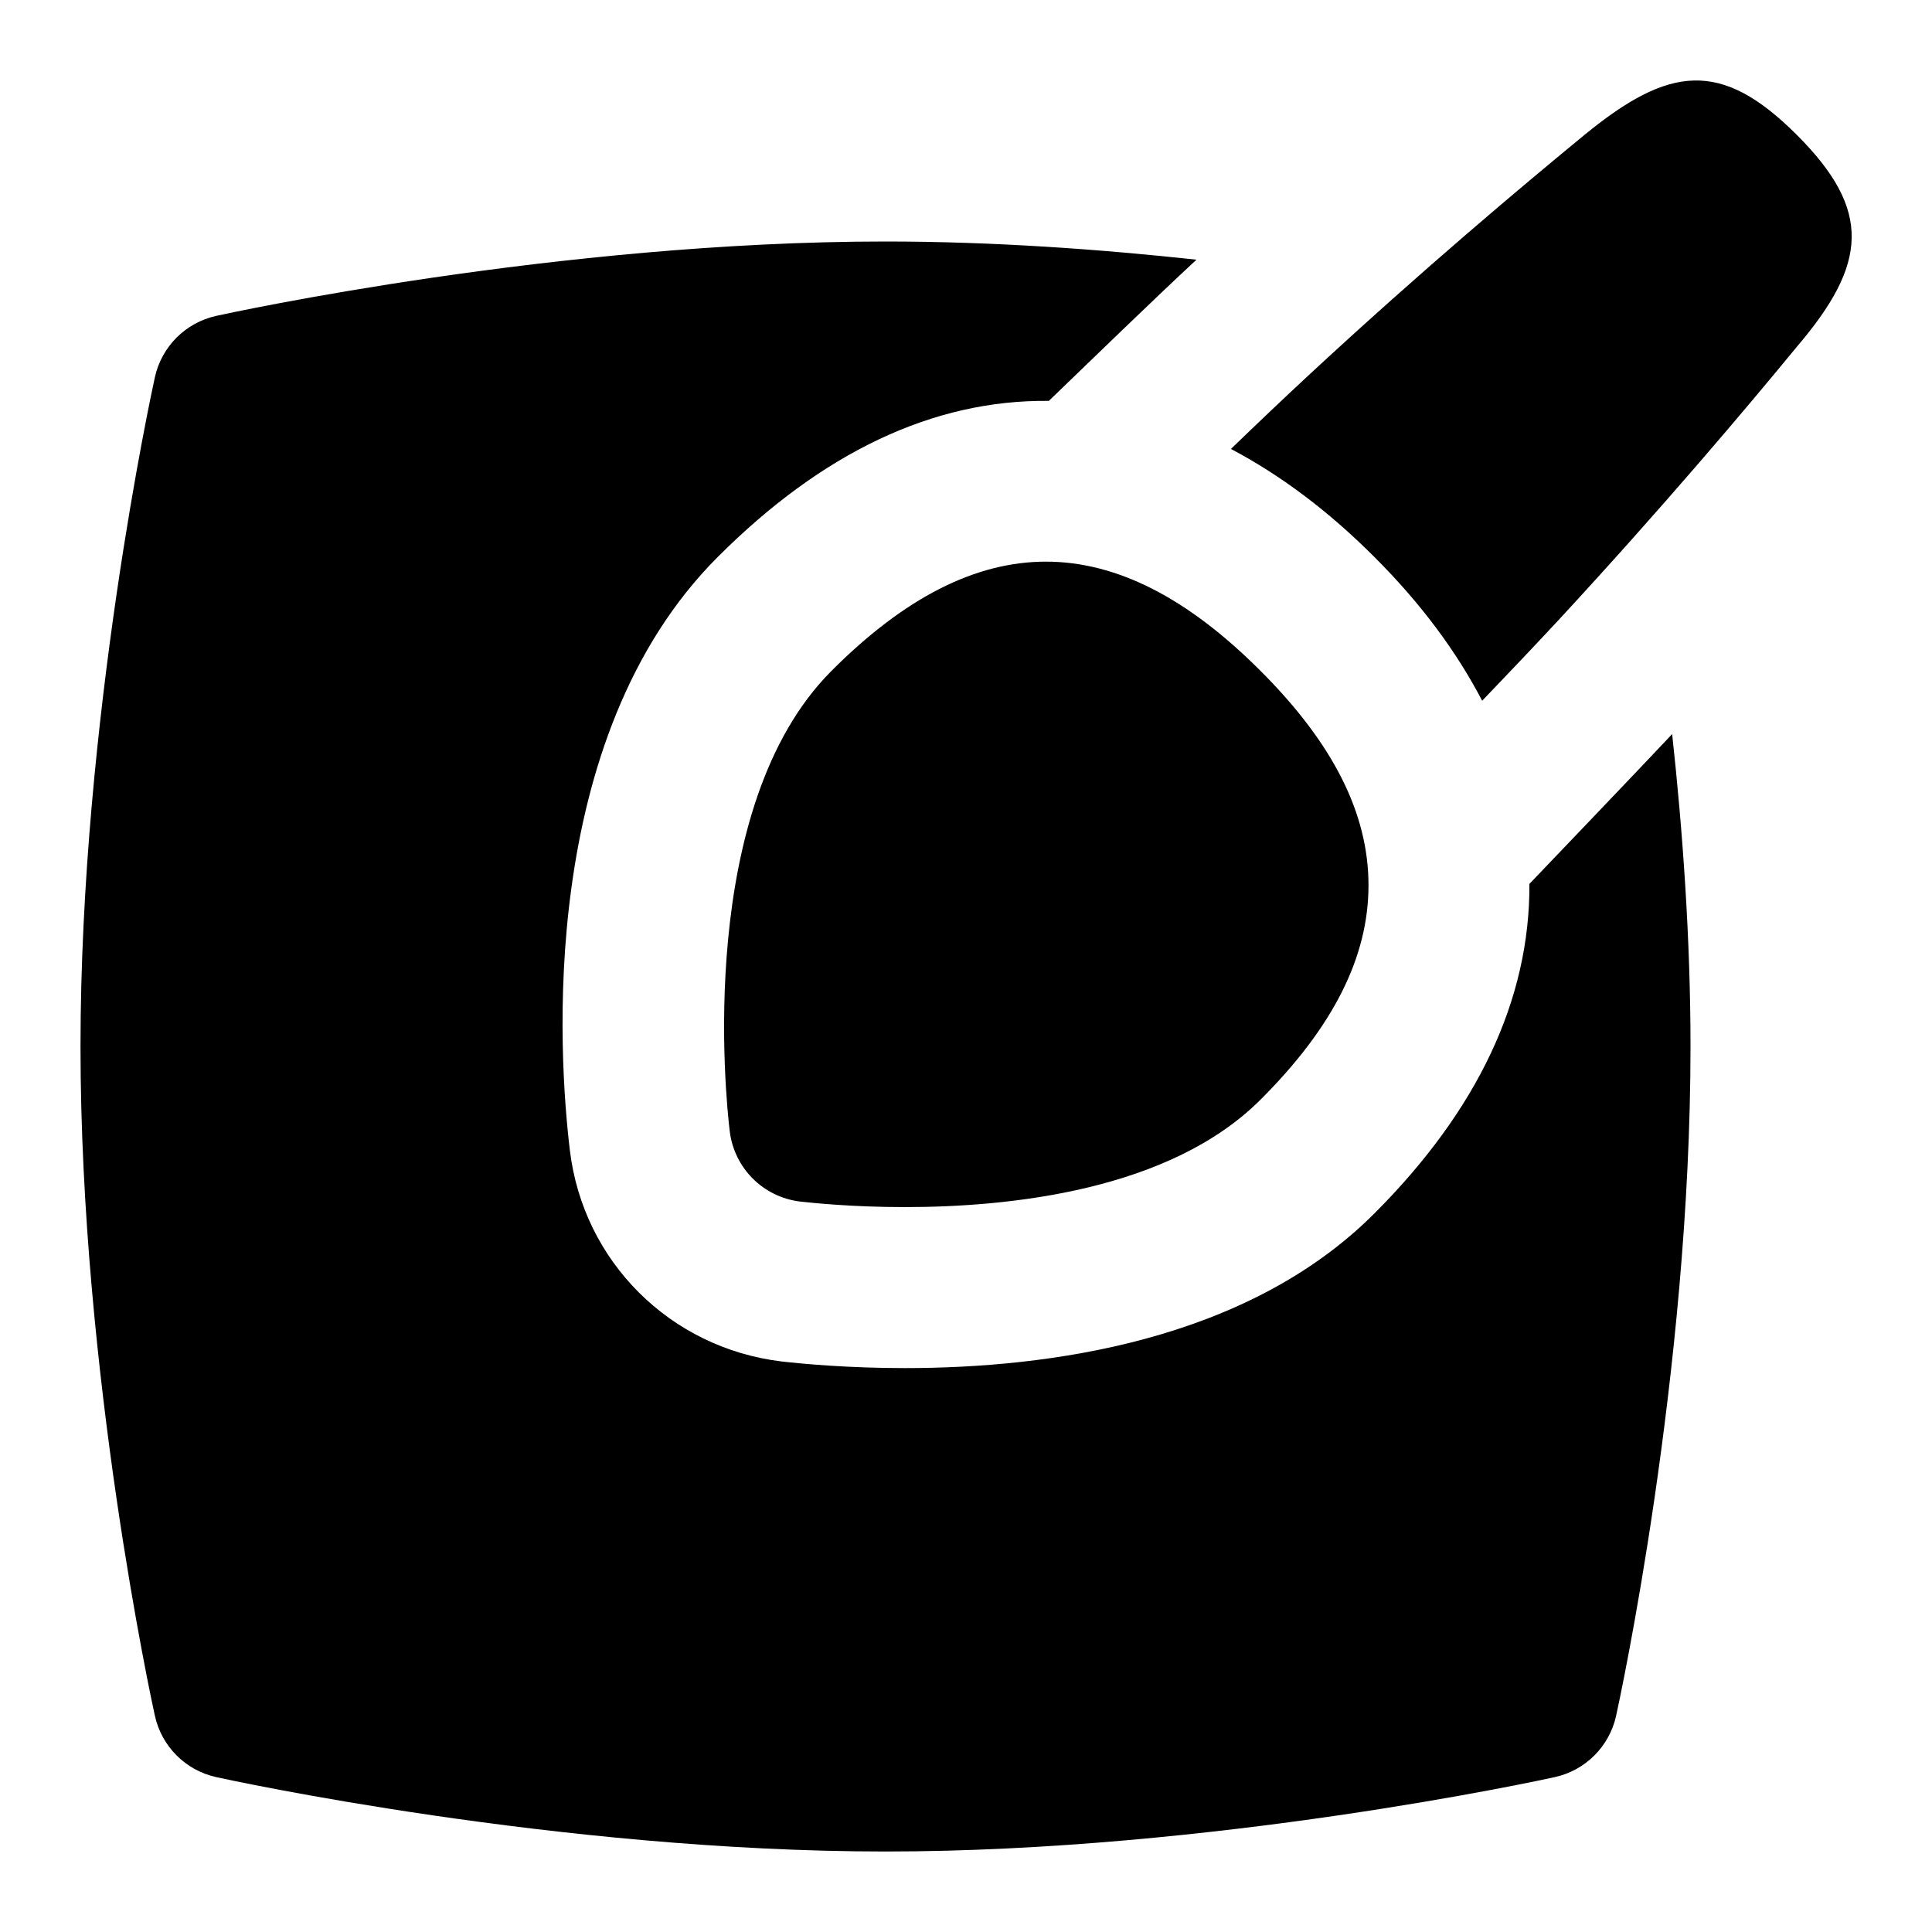 <svg id="Layer_1" viewBox="0 0 24 24" xmlns="http://www.w3.org/2000/svg" data-name="Layer 1"><path d="m11.24 14.995c-.666 0-1.164-.054-1.301-.069-.458-.055-.819-.416-.874-.874-.049-.407-.428-4.026 1.265-5.719 1.805-1.809 3.523-1.807 5.328 0 .903.902 1.342 1.773 1.342 2.664s-.438 1.762-1.342 2.664c-1.124 1.124-3.1 1.334-4.418 1.334zm11.079-13.321c-.941-.941-1.587-.856-2.634 0-.77.633-2.005 1.668-3.423 2.982-.314.292-.639.6-.971.921.609.321 1.205.764 1.783 1.343.577.576 1.019 1.173 1.338 1.785.329-.343.647-.678.943-.996 1.291-1.396 2.34-2.639 2.965-3.4.878-1.029.941-1.694 0-2.634zm-3.32 9.306c.007 1.437-.644 2.812-1.928 4.096-1.586 1.586-4.046 1.919-5.831 1.919-.703 0-1.259-.052-1.528-.082-1.389-.166-2.468-1.245-2.633-2.624-.139-1.158-.417-5.116 1.837-7.37 1.296-1.296 2.673-1.955 4.113-1.939.542-.522 1.3-1.259 1.834-1.754-1.198-.13-2.53-.226-3.863-.226-4.062 0-8.143.886-8.314.924-.381.084-.678.381-.762.762-.038.172-.924 4.253-.924 8.314s.886 8.143.924 8.314c.084.381.381.678.762.762.172.038 4.253.924 8.314.924s8.143-.886 8.314-.924c.381-.084.678-.381.762-.762.038-.172.924-4.253.924-8.314 0-1.34-.097-2.678-.228-3.881-.294.315-1.773 1.861-1.773 1.861z"/></svg>
